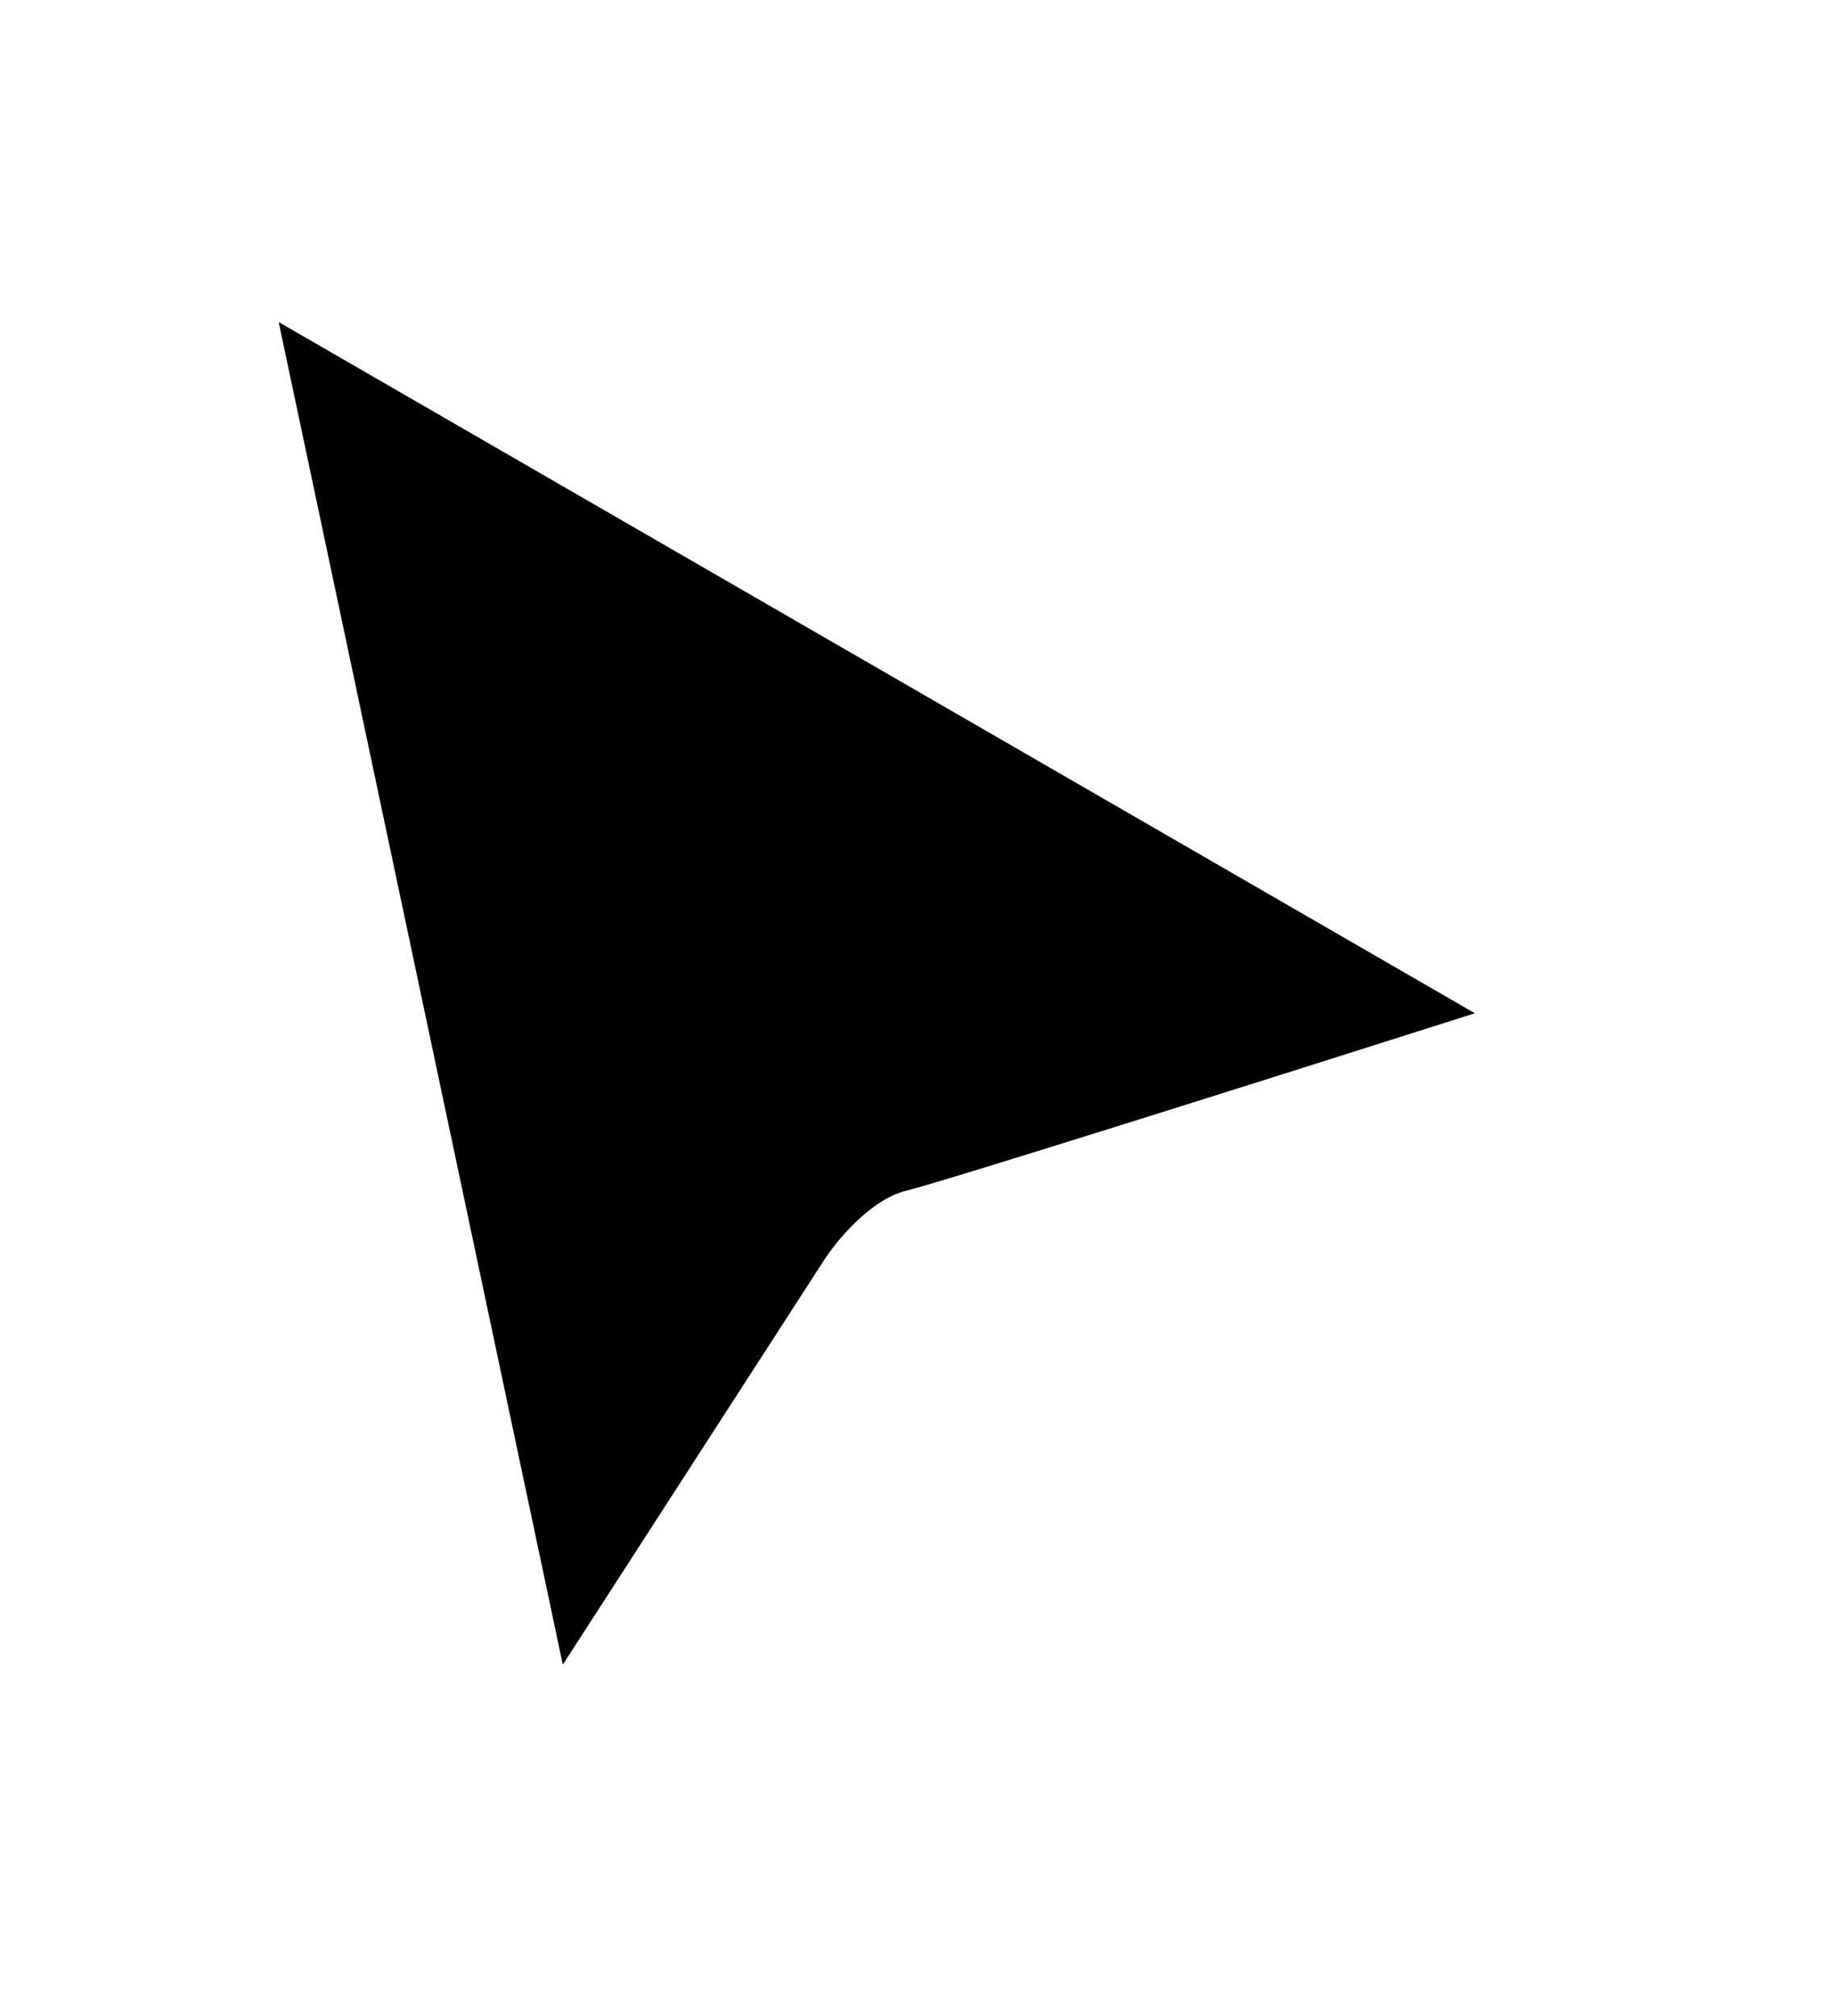 <svg width="507" height="557" viewBox="0 0 507 557" fill="none" xmlns="http://www.w3.org/2000/svg">
<g filter="url(#filter0_d_538_7)">
<path d="M135.109 498.852L36.323 31.98C35.427 27.745 39.969 24.45 43.717 26.615L460.464 267.459C464.224 269.632 463.651 275.223 459.513 276.539C393.06 297.666 275.514 334.801 263.02 337.8C249.82 340.968 237.28 356.28 232.66 363.54L144.201 500.529C141.78 504.278 136.033 503.218 135.109 498.852Z" fill="white"/>
<path d="M151.5 446L73 75L403.5 266C355.333 281.333 256.5 312.6 246.5 315C236.5 317.4 227 329 223.5 334.5L151.5 446Z" fill="black"/>
</g>
<defs>
<filter id="filter0_d_538_7" x="0.608" y="0.331" width="505.969" height="556.088" filterUnits="userSpaceOnUse" color-interpolation-filters="sRGB">
<feFlood flood-opacity="0" result="BackgroundImageFix"/>
<feColorMatrix in="SourceAlpha" type="matrix" values="0 0 0 0 0 0 0 0 0 0 0 0 0 0 0 0 0 0 127 0" result="hardAlpha"/>
<feOffset dx="4" dy="14"/>
<feGaussianBlur stdDeviation="19.8"/>
<feComposite in2="hardAlpha" operator="out"/>
<feColorMatrix type="matrix" values="0 0 0 0 0 0 0 0 0 0 0 0 0 0 0 0 0 0 0.25 0"/>
<feBlend mode="normal" in2="BackgroundImageFix" result="effect1_dropShadow_538_7"/>
<feBlend mode="normal" in="SourceGraphic" in2="effect1_dropShadow_538_7" result="shape"/>
</filter>
</defs>
</svg>
